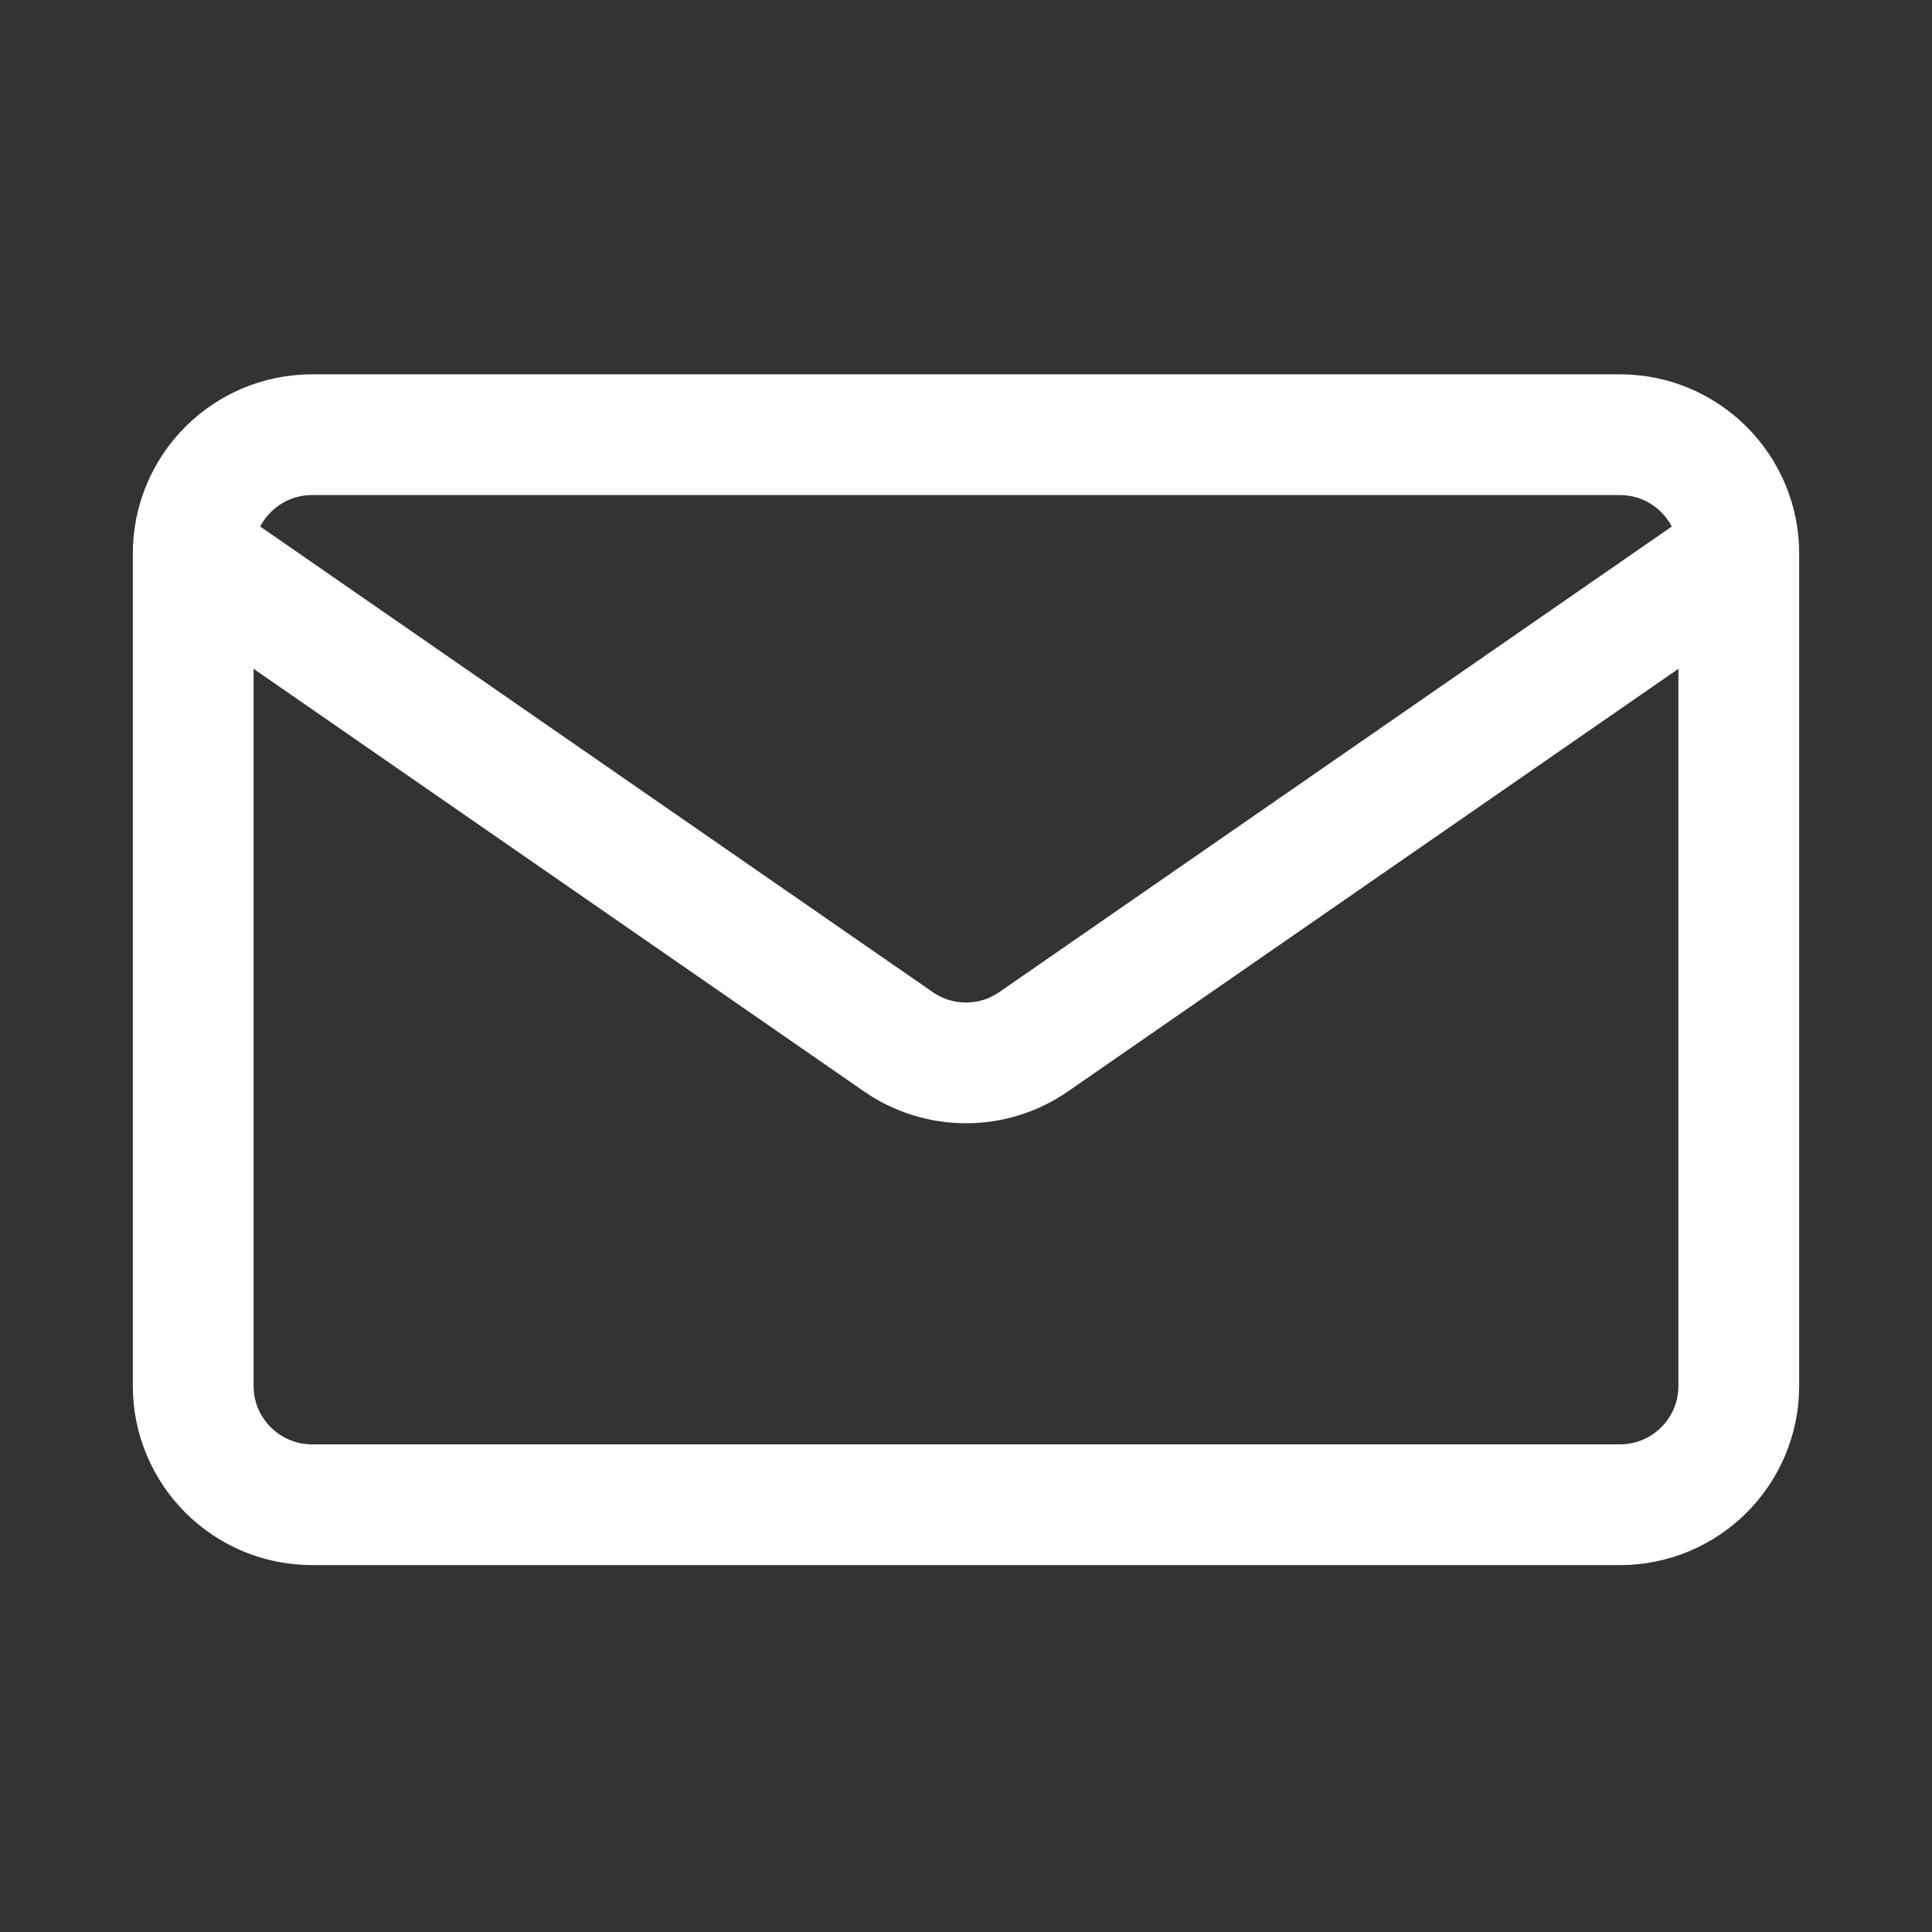 <svg width="40" height="40" viewBox="0 0 40 40" fill="none" xmlns="http://www.w3.org/2000/svg">
<rect x="0" y="0" width="40" height="40" fill="#333333" stroke="none"/>
<path d="M36 11.461V28.692C36 30.052 34.898 31.154 33.538 31.154H6.462C5.102 31.154 4 30.052 4 28.692V11.461M36 11.461C36 10.102 34.898 9 33.538 9H6.462C5.102 9 4 10.102 4 11.461M36 11.461L21.401 21.568C20.558 22.152 19.442 22.152 18.599 21.568L4 11.461" stroke="white" stroke-width="2.5" stroke-linecap="round" stroke-linejoin="round"/>
</svg>
